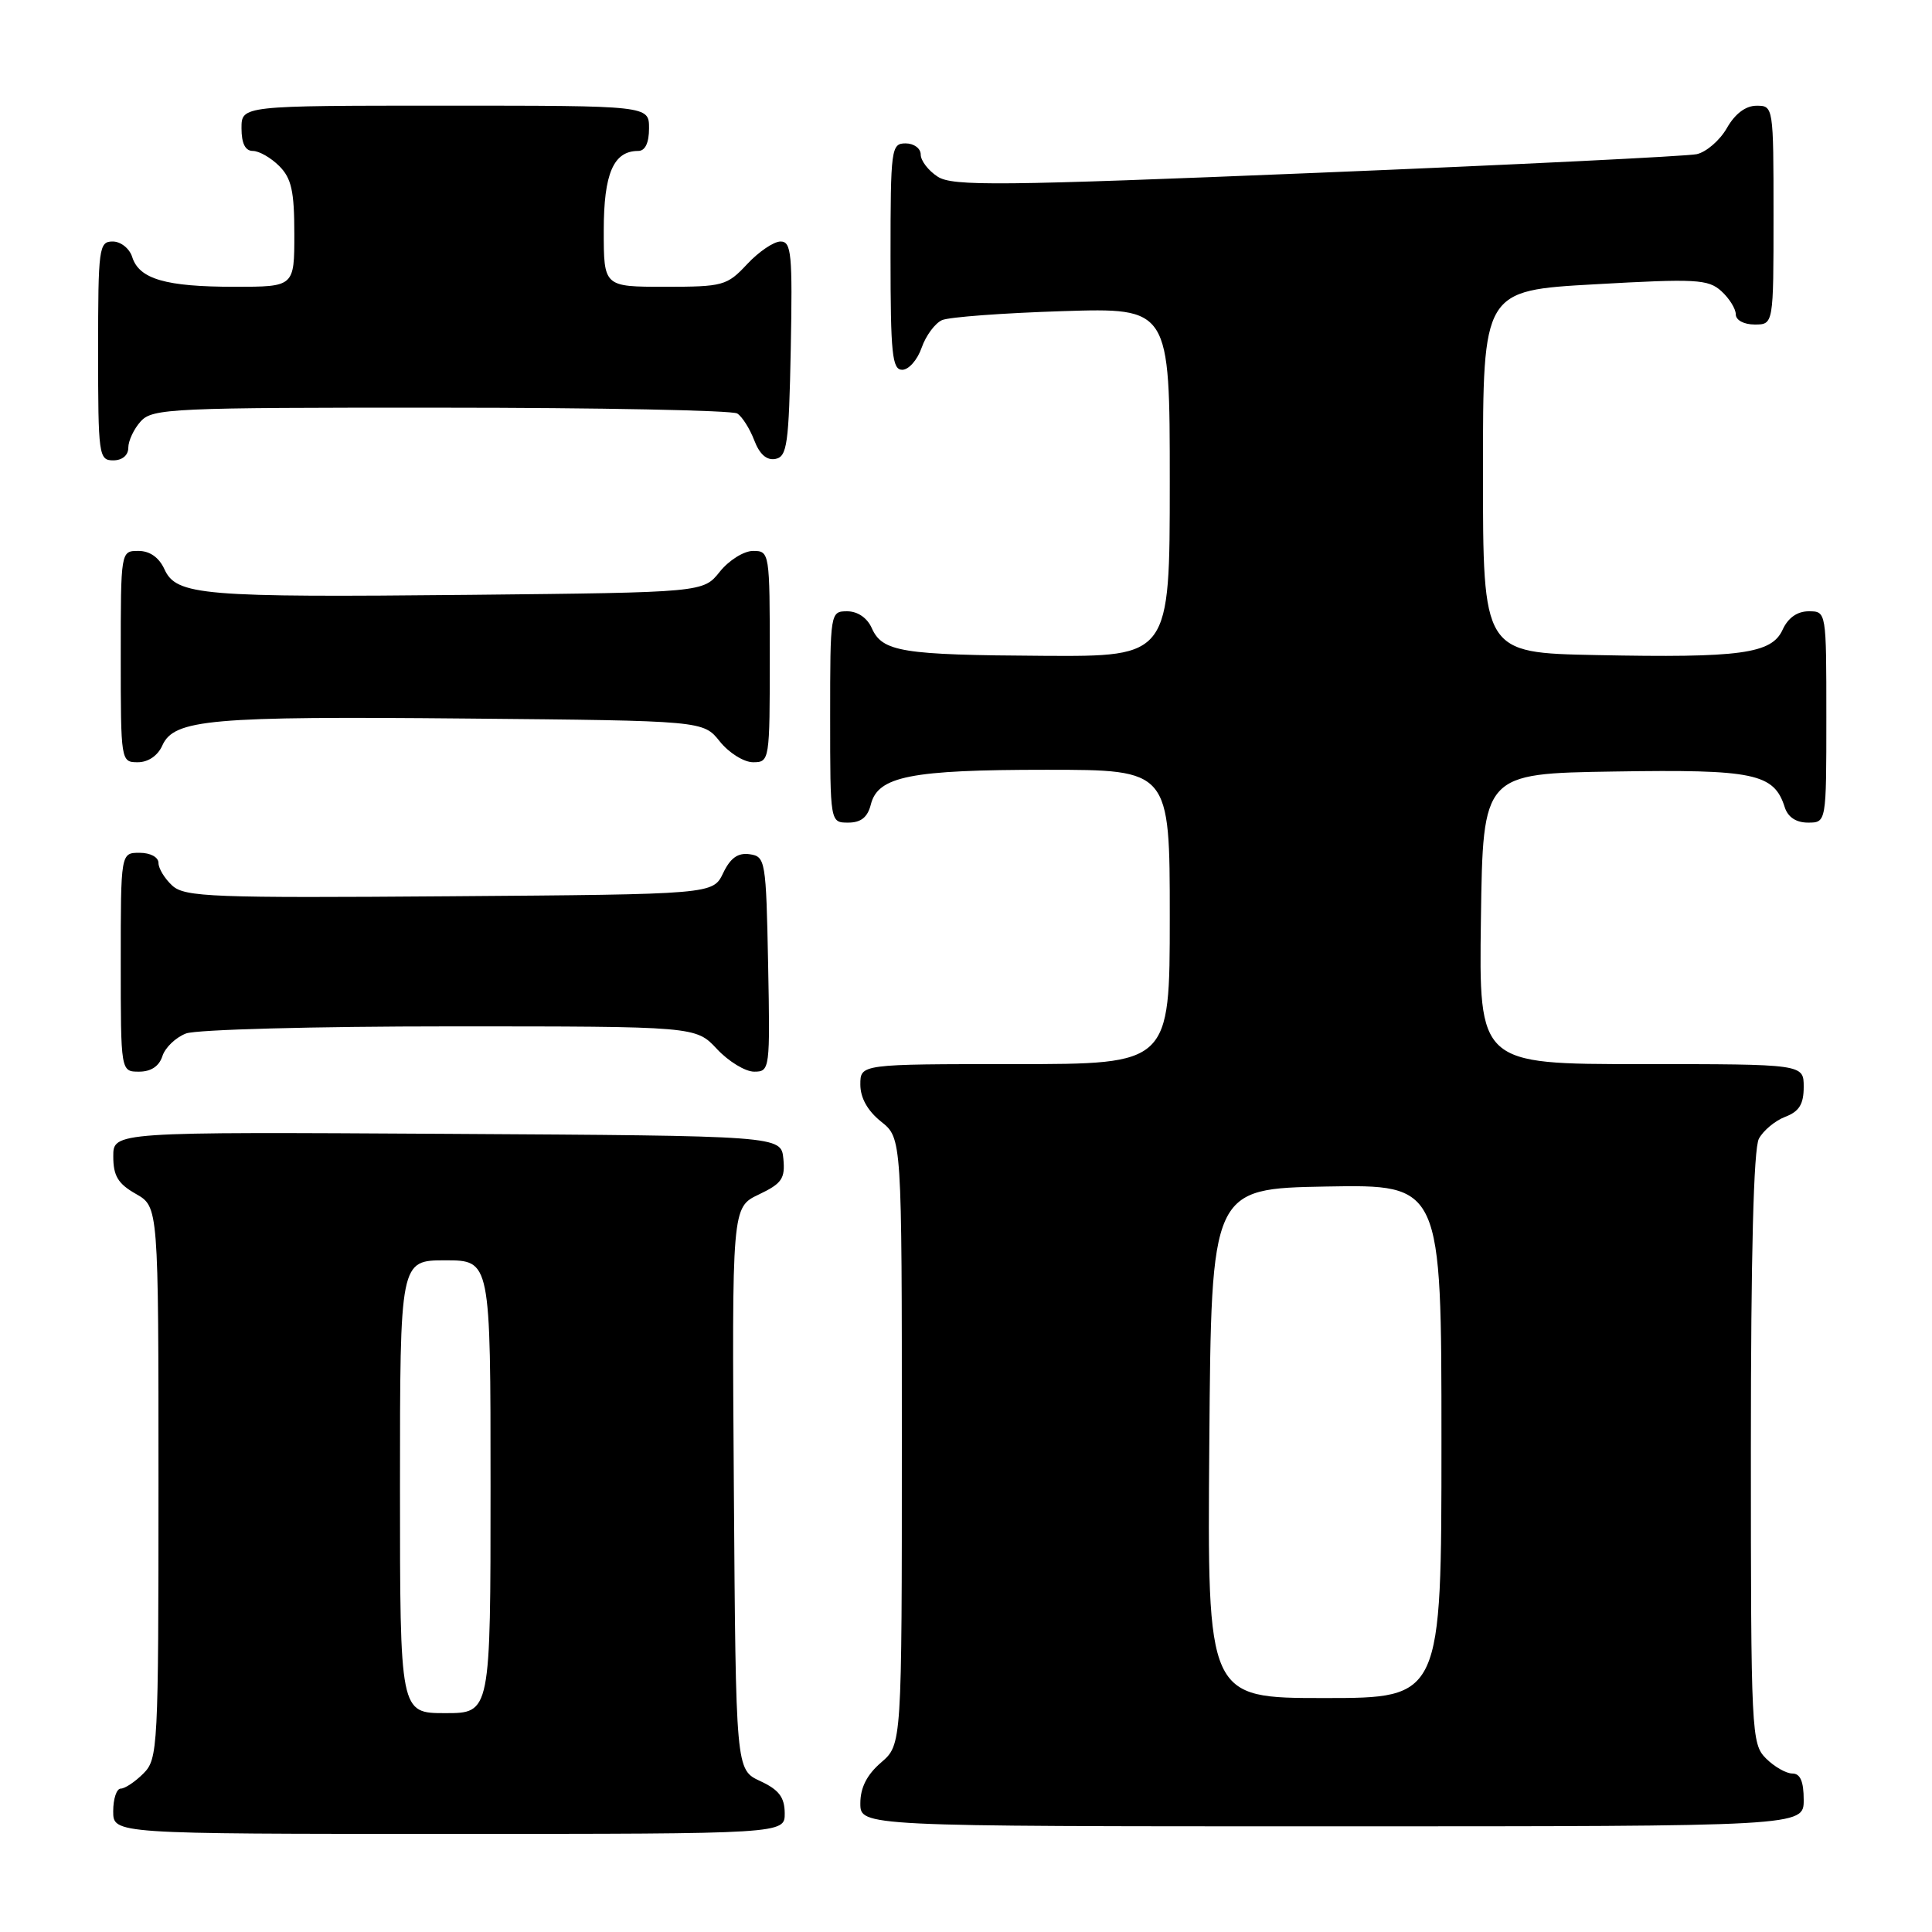 <?xml version="1.0" encoding="UTF-8" standalone="no"?>
<!DOCTYPE svg PUBLIC "-//W3C//DTD SVG 1.1//EN" "http://www.w3.org/Graphics/SVG/1.1/DTD/svg11.dtd" >
<svg xmlns="http://www.w3.org/2000/svg" xmlns:xlink="http://www.w3.org/1999/xlink" version="1.1" viewBox="0 0 256 256">
 <g >
 <path fill="currentColor"
d=" M 103.98 240.25 C 103.96 238.14 103.21 237.15 100.73 236.00 C 97.50 234.50 97.50 234.50 97.24 197.24 C 96.98 159.98 96.98 159.98 100.54 158.28 C 103.61 156.82 104.05 156.17 103.80 153.54 C 103.50 150.50 103.50 150.50 59.25 150.24 C 15.00 149.98 15.00 149.98 15.01 153.24 C 15.01 155.81 15.64 156.86 18.01 158.20 C 21.00 159.91 21.00 159.91 21.00 196.45 C 21.00 231.67 20.93 233.07 19.00 235.00 C 17.90 236.10 16.55 237.00 16.00 237.00 C 15.45 237.00 15.00 238.35 15.00 240.00 C 15.00 243.00 15.00 243.00 59.50 243.00 C 104.00 243.00 104.00 243.00 103.98 240.25 Z  M 239.00 238.50 C 239.00 236.06 238.55 235.00 237.50 235.00 C 236.68 235.00 235.10 234.10 234.00 233.00 C 232.07 231.07 232.00 229.67 232.00 191.93 C 232.00 166.31 232.36 152.19 233.06 150.89 C 233.64 149.80 235.22 148.49 236.56 147.98 C 238.40 147.28 239.00 146.31 239.00 144.02 C 239.00 141.00 239.00 141.00 217.48 141.00 C 195.96 141.00 195.96 141.00 196.23 121.75 C 196.50 102.50 196.50 102.50 213.89 102.23 C 232.44 101.93 235.07 102.48 236.49 106.97 C 236.91 108.28 238.00 109.00 239.57 109.00 C 242.00 109.00 242.00 109.00 242.00 95.00 C 242.00 81.00 242.00 81.00 239.66 81.00 C 238.15 81.00 236.93 81.86 236.21 83.43 C 234.76 86.63 230.67 87.19 211.50 86.80 C 196.50 86.50 196.50 86.50 196.50 62.50 C 196.50 38.50 196.50 38.50 211.33 37.67 C 224.73 36.91 226.34 37.00 228.08 38.57 C 229.14 39.53 230.00 40.92 230.00 41.65 C 230.00 42.42 231.07 43.00 232.50 43.00 C 235.00 43.00 235.00 43.00 235.00 28.50 C 235.00 14.13 234.98 14.00 232.75 14.01 C 231.31 14.01 229.90 15.07 228.82 16.97 C 227.89 18.60 226.09 20.15 224.82 20.43 C 223.54 20.70 200.90 21.82 174.50 22.90 C 132.33 24.63 126.23 24.69 124.25 23.41 C 123.01 22.61 122.00 21.29 122.00 20.48 C 122.00 19.66 121.10 19.00 120.00 19.00 C 118.09 19.00 118.00 19.67 118.00 34.00 C 118.00 46.89 118.22 49.00 119.55 49.00 C 120.41 49.00 121.56 47.69 122.12 46.08 C 122.68 44.47 123.90 42.83 124.82 42.42 C 125.74 42.01 132.91 41.48 140.75 41.23 C 155.00 40.78 155.00 40.78 155.00 63.89 C 155.00 87.00 155.00 87.00 138.25 86.90 C 119.45 86.79 116.92 86.38 115.51 83.22 C 114.91 81.87 113.64 81.00 112.26 81.00 C 110.02 81.00 110.00 81.12 110.00 95.00 C 110.00 109.00 110.00 109.00 112.39 109.00 C 114.08 109.00 114.96 108.30 115.39 106.60 C 116.32 102.86 120.66 102.00 138.65 102.00 C 155.00 102.00 155.00 102.00 155.00 121.50 C 155.00 141.00 155.00 141.00 134.50 141.00 C 114.00 141.00 114.00 141.00 114.00 143.71 C 114.00 145.47 114.96 147.19 116.75 148.62 C 119.50 150.81 119.50 150.81 119.50 190.99 C 119.50 231.17 119.50 231.17 116.75 233.54 C 114.87 235.16 114.00 236.87 114.00 238.95 C 114.00 242.00 114.00 242.00 176.50 242.00 C 239.00 242.00 239.00 242.00 239.00 238.50 Z  M 21.52 139.94 C 21.88 138.81 23.29 137.46 24.65 136.94 C 26.02 136.42 41.71 136.00 59.66 136.00 C 92.20 136.00 92.20 136.00 95.00 139.00 C 96.54 140.65 98.76 142.00 99.93 142.00 C 102.01 142.00 102.05 141.70 101.78 127.75 C 101.51 113.99 101.42 113.49 99.33 113.19 C 97.78 112.97 96.78 113.68 95.82 115.69 C 94.47 118.50 94.47 118.50 59.58 118.76 C 28.17 119.00 24.50 118.86 22.84 117.36 C 21.83 116.44 21.00 115.08 21.00 114.35 C 21.00 113.58 19.93 113.00 18.50 113.00 C 16.00 113.00 16.00 113.00 16.00 127.50 C 16.00 142.00 16.00 142.00 18.43 142.00 C 20.01 142.00 21.09 141.28 21.52 139.94 Z  M 21.51 98.78 C 23.06 95.31 27.87 94.89 61.85 95.21 C 93.19 95.50 93.19 95.50 95.38 98.25 C 96.59 99.76 98.57 101.00 99.79 101.00 C 101.97 101.00 102.00 100.78 102.00 87.00 C 102.00 73.22 101.97 73.00 99.79 73.00 C 98.57 73.00 96.59 74.24 95.38 75.75 C 93.19 78.50 93.19 78.50 62.35 78.82 C 26.75 79.18 23.37 78.90 21.79 75.43 C 21.07 73.86 19.85 73.00 18.34 73.00 C 16.00 73.00 16.00 73.00 16.00 87.00 C 16.00 100.88 16.02 101.00 18.26 101.00 C 19.64 101.00 20.91 100.13 21.51 98.78 Z  M 17.00 59.33 C 17.00 58.41 17.74 56.83 18.65 55.83 C 20.20 54.12 22.76 54.00 58.40 54.02 C 79.36 54.02 97.03 54.37 97.69 54.79 C 98.34 55.20 99.35 56.80 99.94 58.34 C 100.65 60.20 101.59 61.03 102.75 60.81 C 104.30 60.51 104.53 58.86 104.78 46.24 C 105.02 33.64 104.87 32.00 103.43 32.00 C 102.53 32.00 100.54 33.35 99.00 35.00 C 96.33 37.86 95.81 38.00 88.10 38.00 C 80.00 38.00 80.00 38.00 80.00 30.57 C 80.00 22.98 81.29 20.00 84.57 20.00 C 85.49 20.00 86.00 18.93 86.00 17.00 C 86.00 14.00 86.00 14.00 59.00 14.00 C 32.00 14.00 32.00 14.00 32.00 17.00 C 32.00 19.00 32.50 20.00 33.50 20.00 C 34.33 20.00 35.90 20.90 37.00 22.00 C 38.62 23.62 39.00 25.33 39.00 31.00 C 39.00 38.00 39.00 38.00 31.07 38.00 C 21.96 38.00 18.44 36.98 17.52 34.06 C 17.16 32.92 16.00 32.00 14.93 32.00 C 13.11 32.00 13.00 32.84 13.00 46.50 C 13.00 60.33 13.09 61.00 15.00 61.00 C 16.20 61.00 17.00 60.33 17.00 59.33 Z  M 53.00 197.00 C 53.00 167.00 53.00 167.00 59.00 167.00 C 65.00 167.00 65.00 167.00 65.00 197.00 C 65.00 227.00 65.00 227.00 59.00 227.00 C 53.00 227.00 53.00 227.00 53.00 197.00 Z  M 160.24 191.25 C 160.50 157.50 160.50 157.50 175.75 157.22 C 191.00 156.95 191.00 156.95 191.00 190.97 C 191.00 225.00 191.00 225.00 175.49 225.00 C 159.97 225.00 159.97 225.00 160.24 191.25 Z "/>
</g>
</svg>
